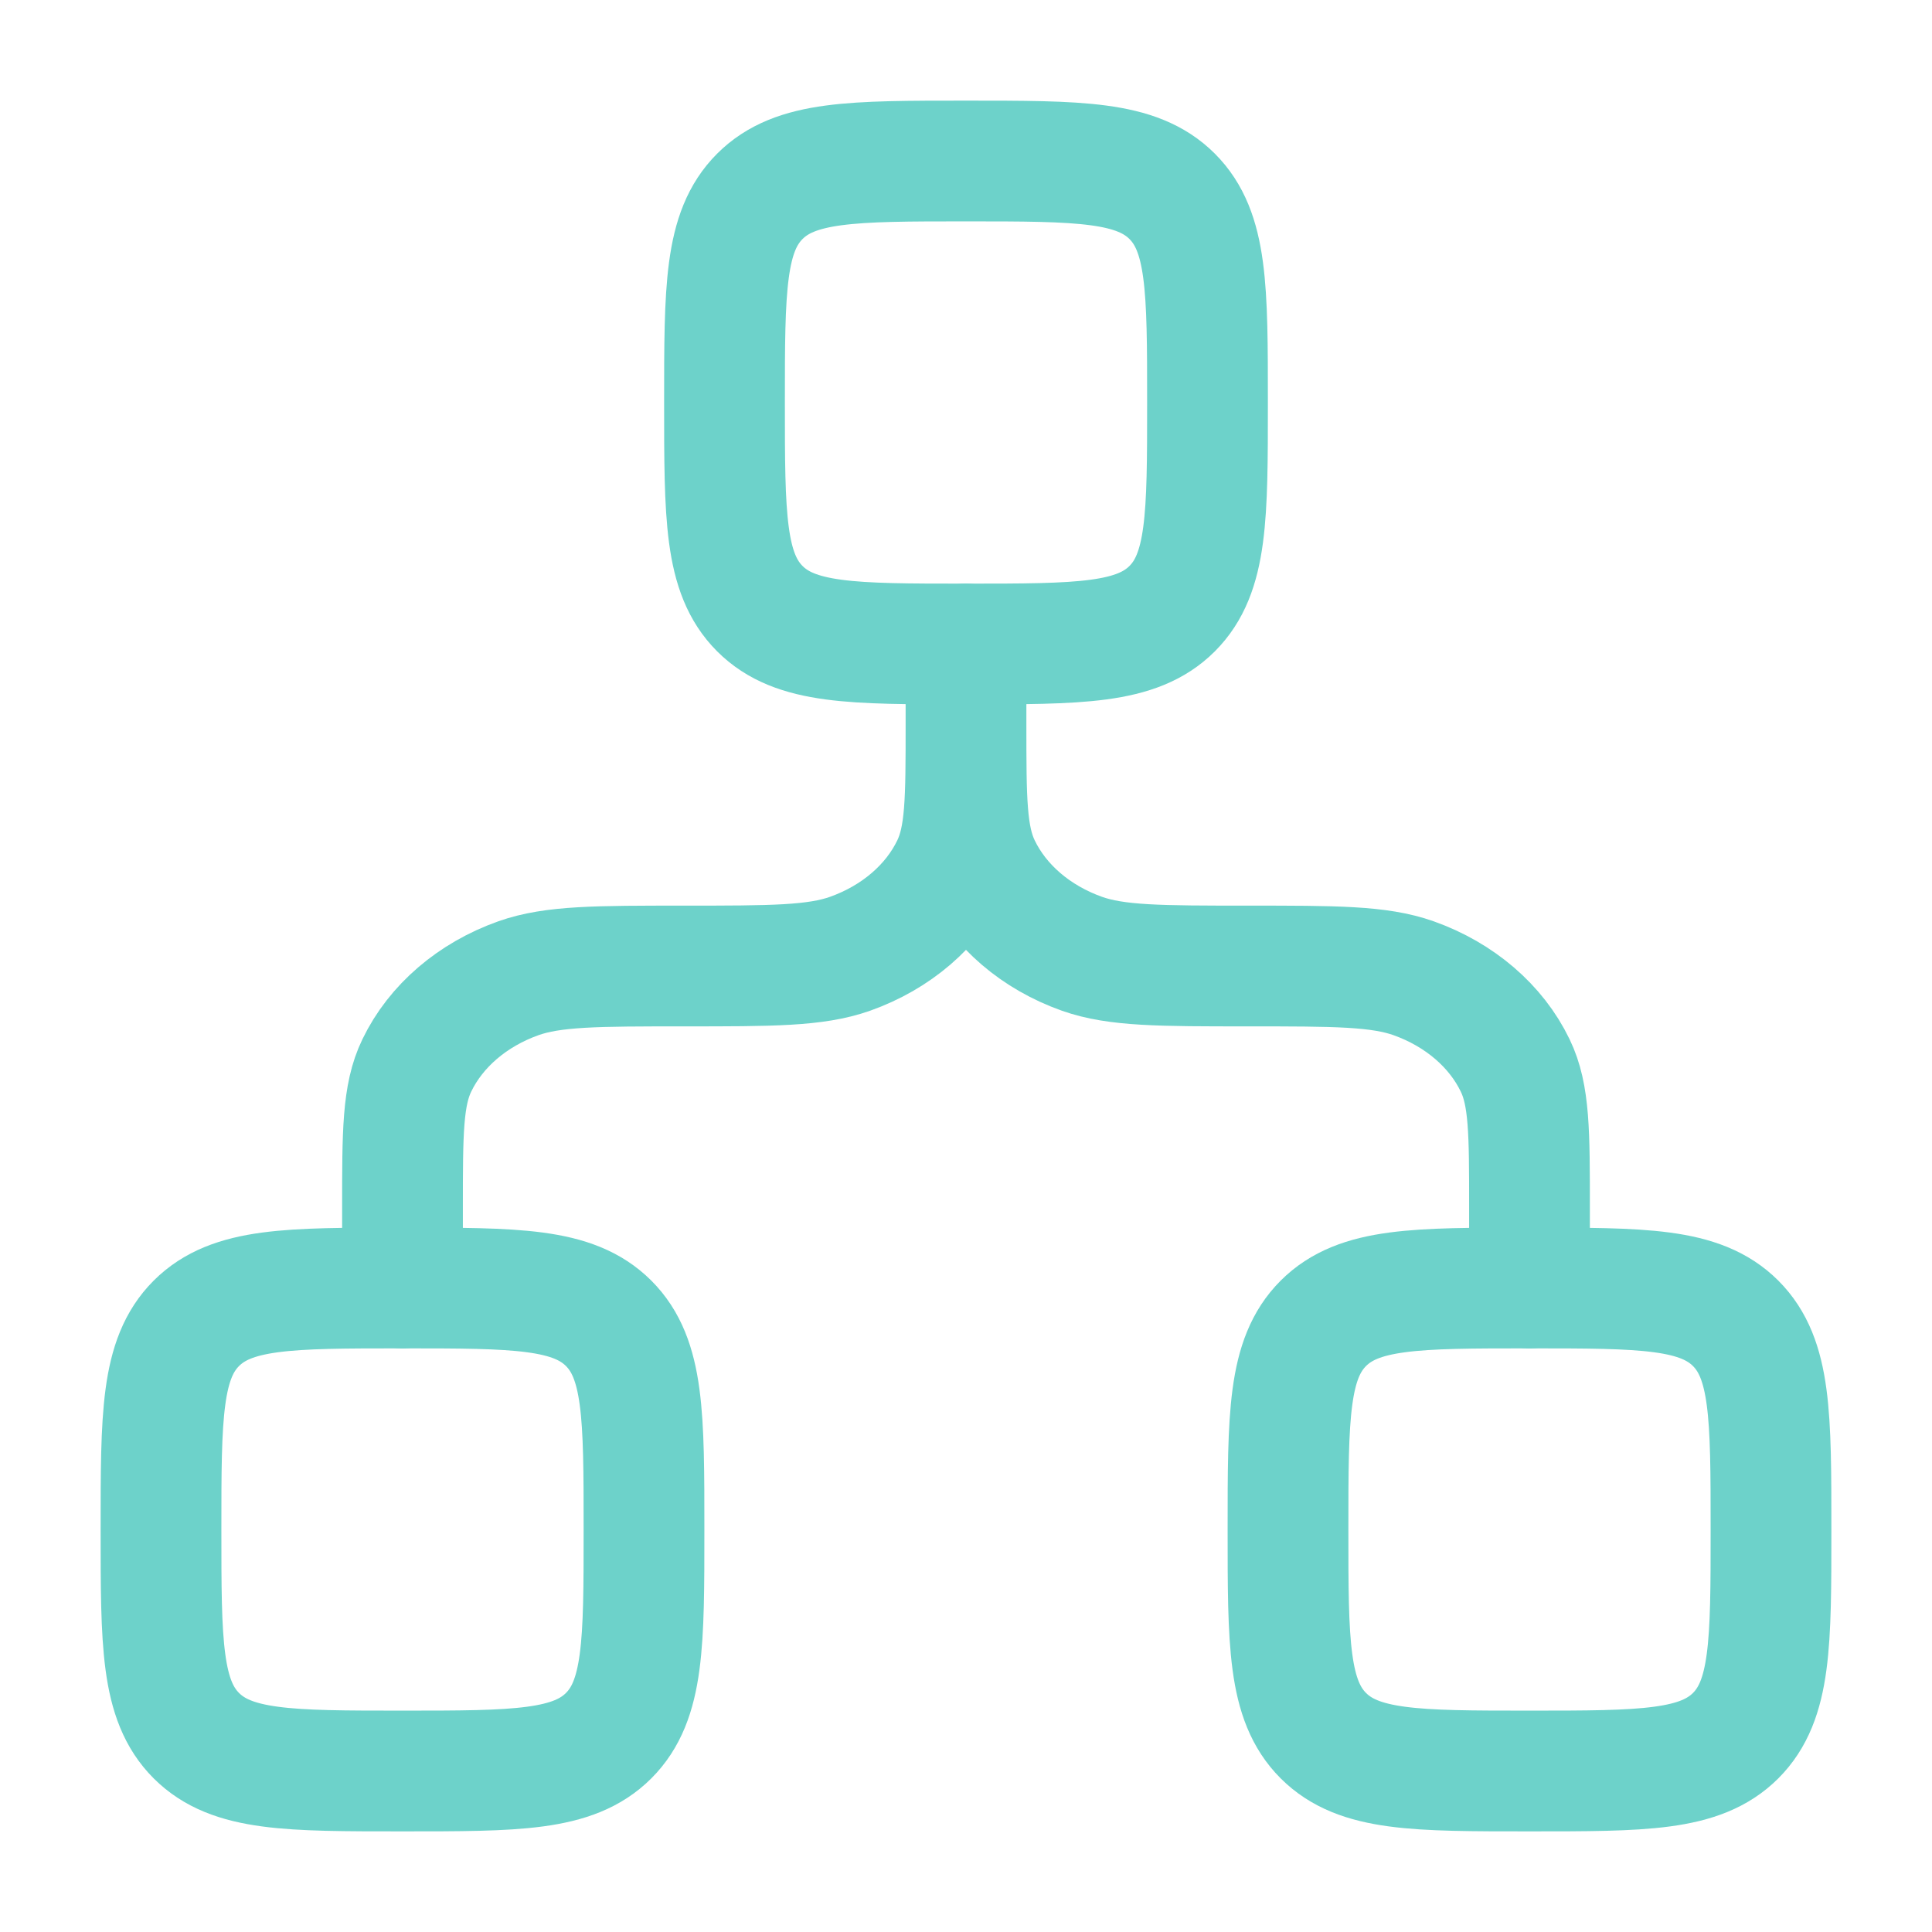 <svg xmlns="http://www.w3.org/2000/svg" viewBox="0 0 24 24" width="24" height="24" color="#6dd2ca" fill="none">
    <path d="M9 5C9 3.586 9 2.879 9.439 2.439C9.879 2 10.586 2 12 2C13.414 2 14.121 2 14.561 2.439C15 2.879 15 3.586 15 5C15 6.414 15 7.121 14.561 7.561C14.121 8 13.414 8 12 8C10.586 8 9.879 8 9.439 7.561C9 7.121 9 6.414 9 5Z" stroke="currentColor" stroke-width="1.5" />
    <path d="M2 19C2 17.586 2 16.879 2.439 16.439C2.879 16 3.586 16 5 16C6.414 16 7.121 16 7.561 16.439C8 16.879 8 17.586 8 19C8 20.414 8 21.121 7.561 21.561C7.121 22 6.414 22 5 22C3.586 22 2.879 22 2.439 21.561C2 21.121 2 20.414 2 19Z" stroke="currentColor" stroke-width="1.5" />
    <path d="M16 19C16 17.586 16 16.879 16.439 16.439C16.879 16 17.586 16 19 16C20.414 16 21.121 16 21.561 16.439C22 16.879 22 17.586 22 19C22 20.414 22 21.121 21.561 21.561C21.121 22 20.414 22 19 22C17.586 22 16.879 22 16.439 21.561C16 21.121 16 20.414 16 19Z" stroke="currentColor" stroke-width="1.5" />
    <path d="M12 8V9M12 9C12 9.932 12 10.398 12.178 10.765C12.414 11.255 12.869 11.645 13.44 11.848C13.869 12 14.413 12 15.5 12C16.587 12 17.131 12 17.56 12.152C18.131 12.355 18.586 12.745 18.822 13.235C19 13.602 19 14.068 19 15V16M12 9C12 9.932 12 10.398 11.822 10.765C11.586 11.255 11.131 11.645 10.56 11.848C10.131 12 9.587 12 8.5 12C7.413 12 6.869 12 6.44 12.152C5.869 12.355 5.414 12.745 5.178 13.235C5 13.602 5 14.068 5 15V16" stroke="currentColor" stroke-width="1.5" stroke-linecap="round" stroke-linejoin="round" />
</svg>